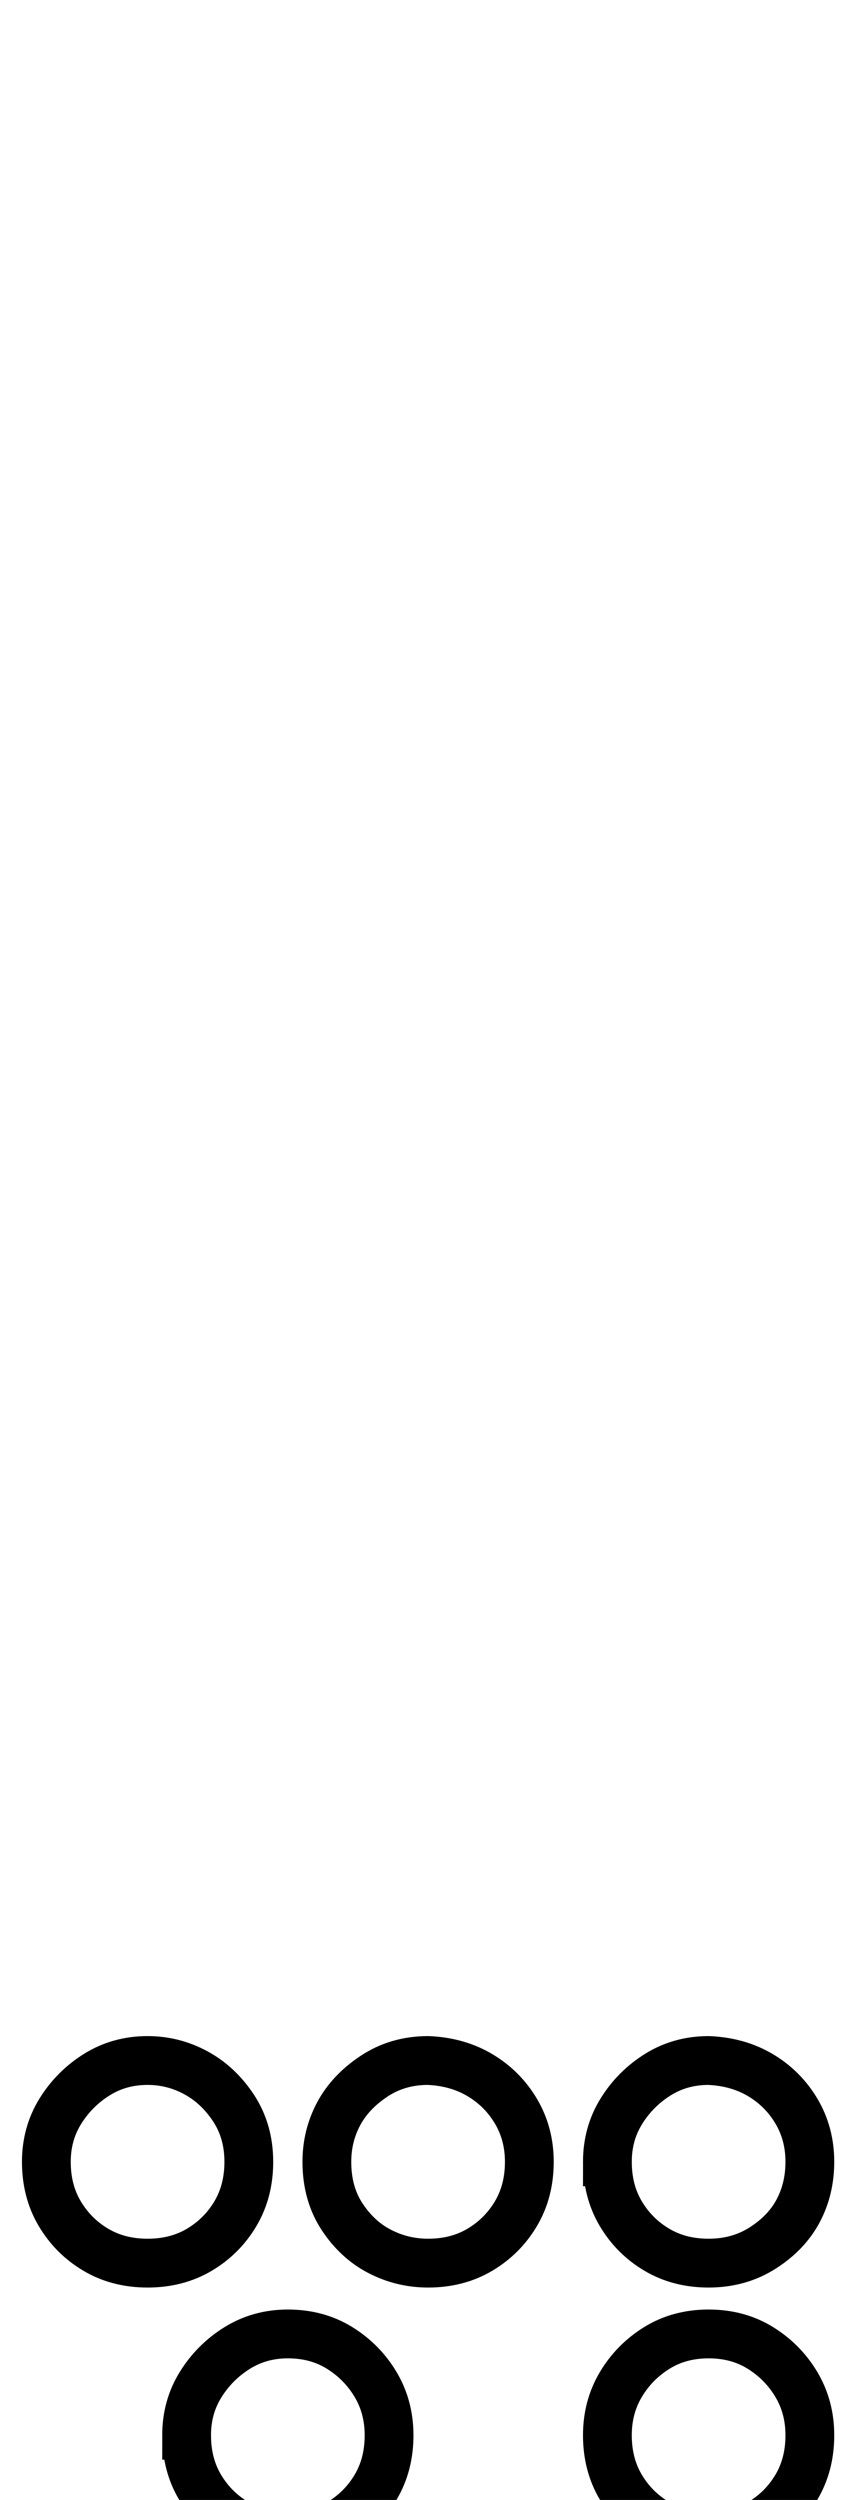 <?xml version="1.0" standalone="no"?>
<!DOCTYPE svg PUBLIC "-//W3C//DTD SVG 1.1//EN" "http://www.w3.org/Graphics/SVG/1.1/DTD/svg11.dtd" >
<svg xmlns="http://www.w3.org/2000/svg" xmlns:xlink="http://www.w3.org/1999/xlink" version="1.1" viewBox="-10 0 692 2048">
   <path fill="none" stroke="black" stroke-width="40"
d="M341 1688q24 1 42.5 12t29.5 29.5t11 41.5q0 24 -11 42.5t-29.5 29.5t-42.5 11q-21 0 -39.5 -9.5t-31 -28.5t-12.5 -45q0 -21 9.5 -39t29 -31t44.5 -13zM111 1688q21 0 39.5 10t31 29t12.5 44q0 24 -11 42.5t-29.5 29.5t-42.5 11t-42.5 -11t-29.5 -29.5t-11 -42.5
q0 -23 11.5 -41.5t30 -30t41.5 -11.5zM488 1771q0 -23 11.5 -41.5t30 -30t41.5 -11.5q24 1 42.5 12t29.5 29.5t11 41.5q0 22 -9.5 40t-29 30.5t-44.5 12.5q-24 0 -42.5 -11t-29.5 -29.5t-11 -42.5zM143 1995q0 -23 11.5 -41.5t30 -30t41.5 -11.5q24 0 42.5 11.5t29.5 30
t11 41.5q0 24 -11 42.5t-29.5 29.5t-42.5 11t-42.5 -11t-29.5 -29.5t-11 -42.5zM488 1995q0 -23 11 -41.5t29.5 -30t42.5 -11.5t42.5 11.5t29.5 30t11 41.5q0 24 -11 42.5t-29.5 29.5t-42.5 11t-42.5 -11t-29.5 -29.5t-11 -42.5z" />
</svg>
